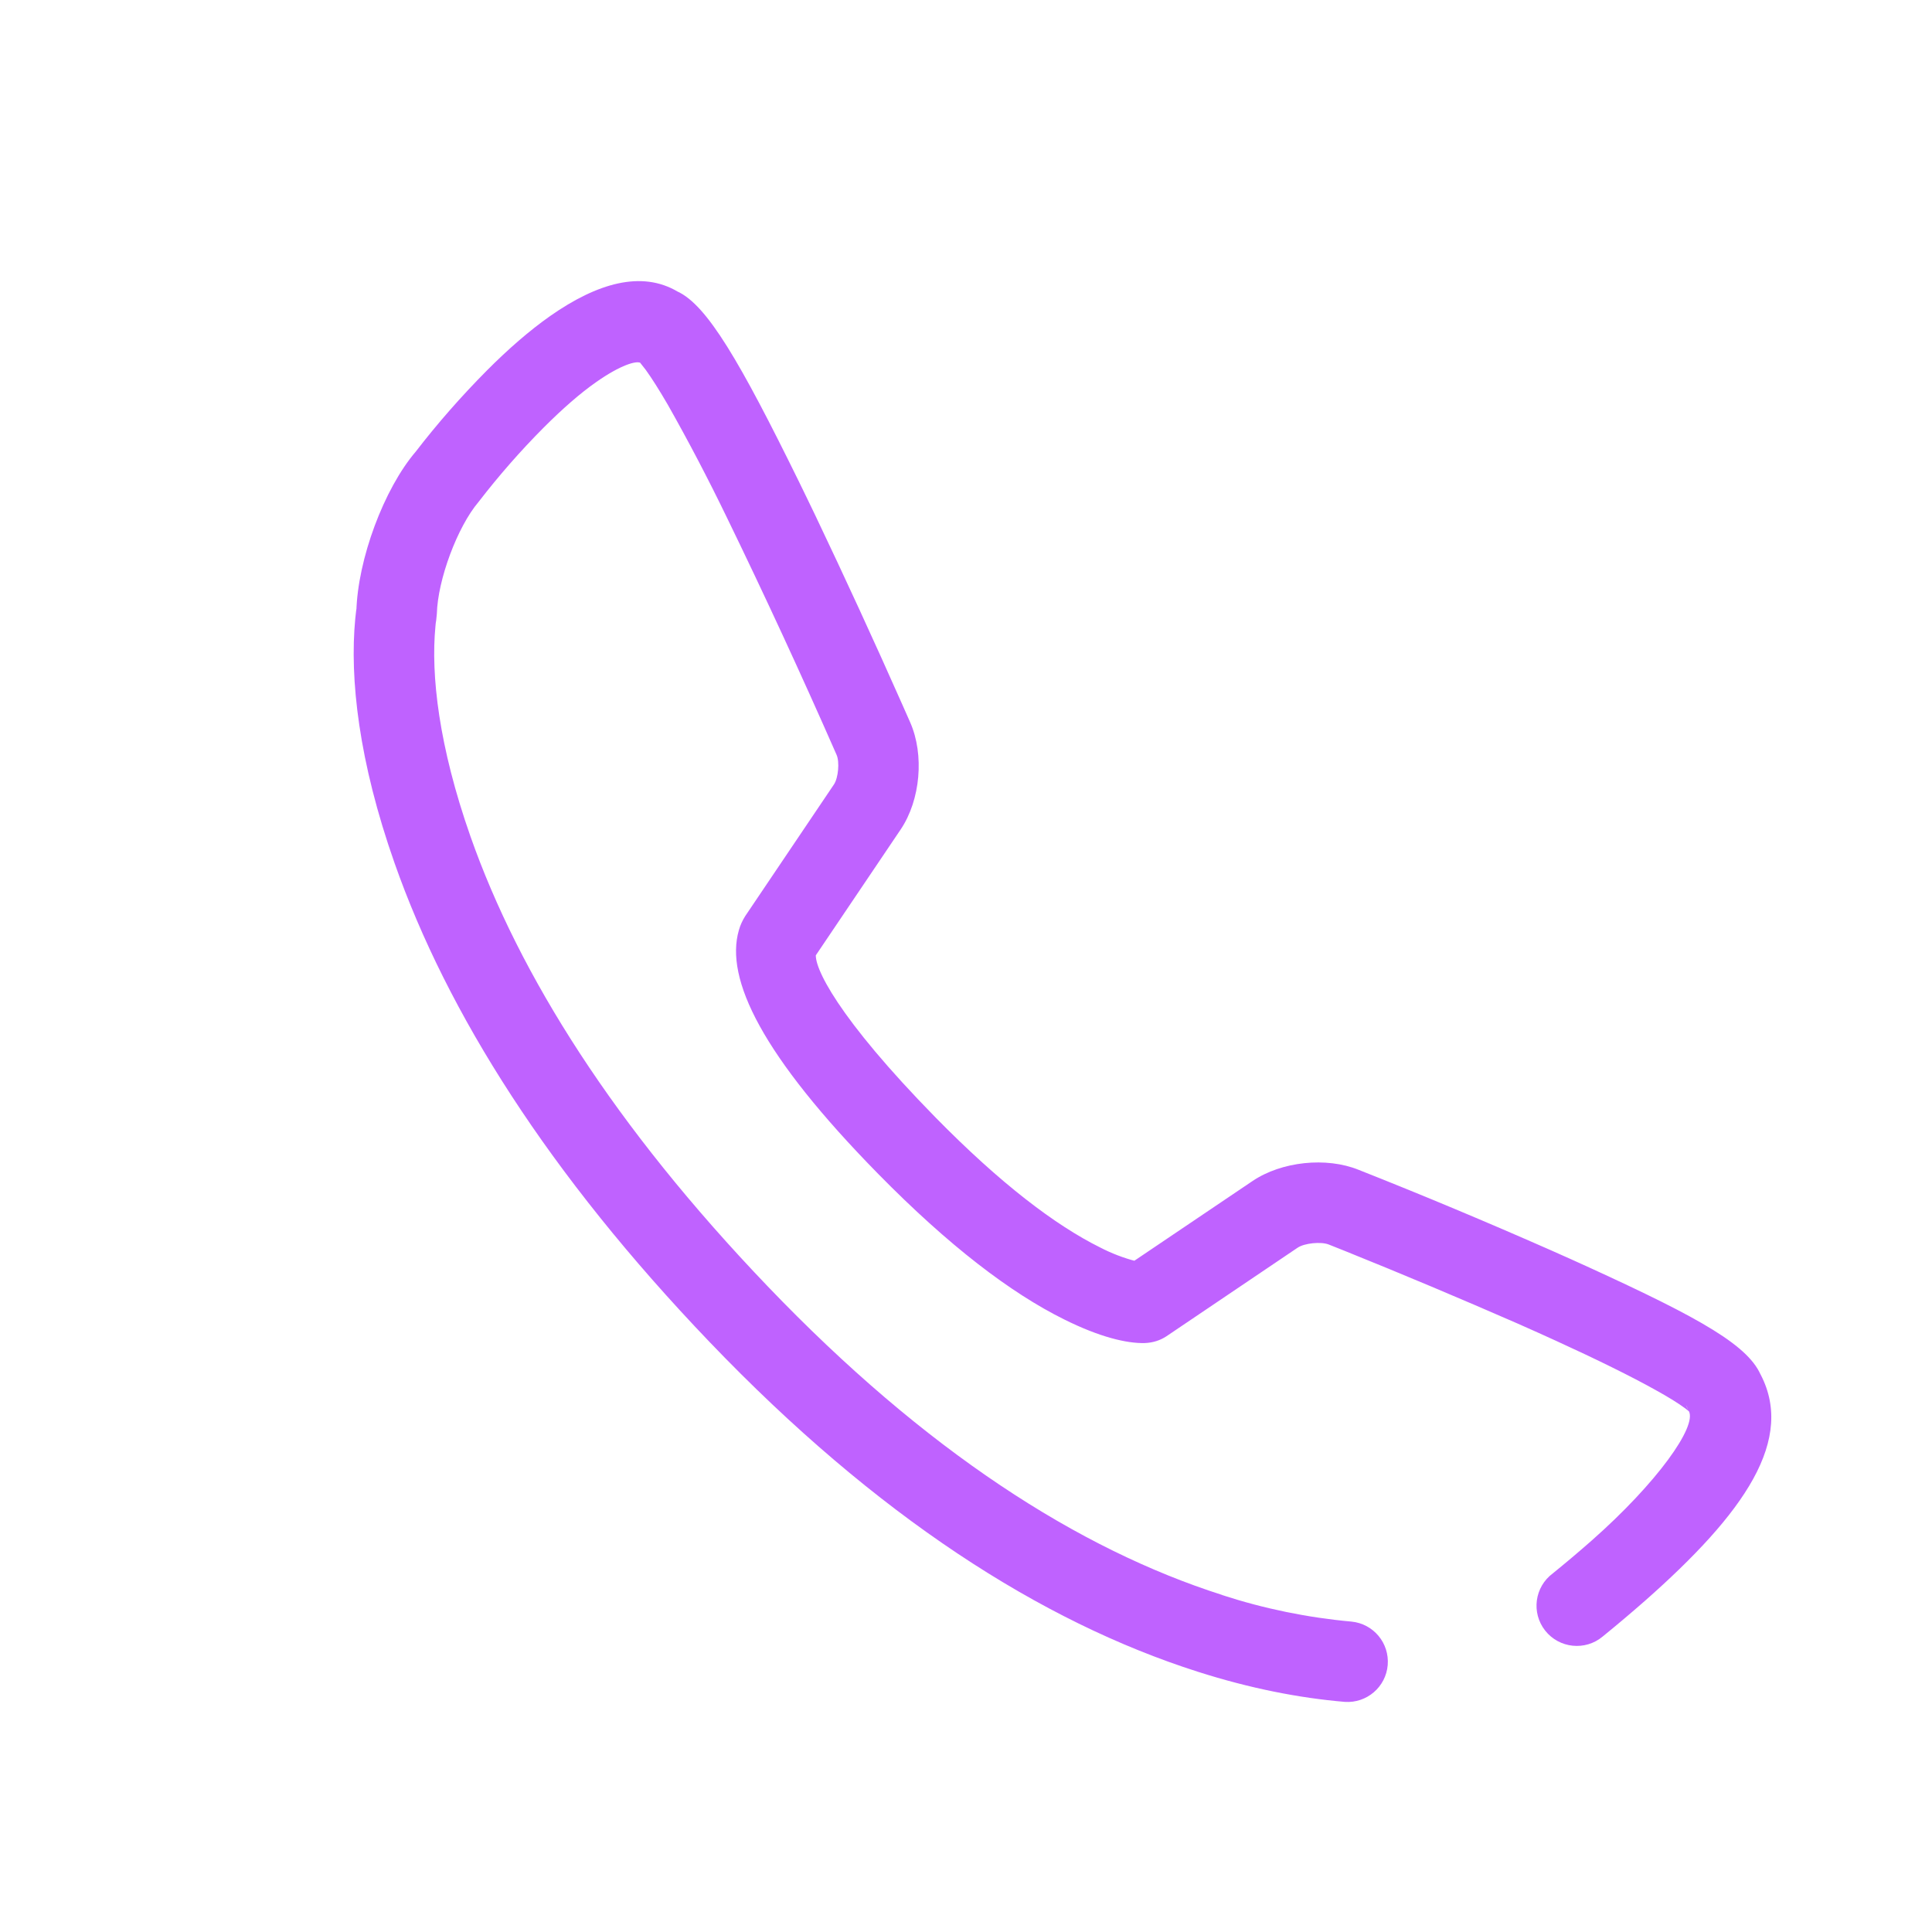 <svg xmlns="http://www.w3.org/2000/svg" xmlns:xlink="http://www.w3.org/1999/xlink" fill="none"
    version="1.1" width="18" height="18" viewBox="0 0 18 18">
    <defs>
        <clipPath id="master_svg0_63_30782">
            <rect x="0" y="0" width="18" height="18" rx="0" />
        </clipPath>
    </defs>
    <g clip-path="url(#master_svg0_63_30782)">
        <g>
            <path
                d="M11.387,14.86C10.05,14.434,8.623,13.52,7.152,11.984C5.725,10.494,4.838,9.086,4.383,7.792C4.088,6.952,4.013,6.289,4.057,5.834C4.058,5.815,4.061,5.796,4.064,5.778L4.07,5.719C4.078,5.4,4.262,4.908,4.458,4.677C4.646,4.433,4.849,4.201,5.066,3.983C5.239,3.81,5.405,3.664,5.557,3.558C5.784,3.399,5.929,3.359,5.967,3.381C5.963,3.381,5.985,3.404,6.017,3.447C6.072,3.523,6.141,3.632,6.222,3.771C6.415,4.112,6.597,4.46,6.768,4.813C7.124,5.545,7.466,6.285,7.794,7.032C7.824,7.099,7.81,7.248,7.77,7.308L6.943,8.535C6.917,8.576,6.897,8.62,6.884,8.666C6.752,9.121,7.1,9.835,8.182,10.937C8.841,11.608,9.417,12.046,9.913,12.292C10.246,12.458,10.498,12.517,10.664,12.513C10.743,12.51,10.809,12.488,10.867,12.45L12.089,11.625C12.152,11.582,12.307,11.566,12.38,11.595L12.533,11.656C13.072,11.873,13.608,12.099,14.141,12.332C14.265,12.387,14.384,12.44,14.497,12.492C14.88,12.667,15.194,12.822,15.422,12.949C15.542,13.015,15.635,13.073,15.696,13.118C15.721,13.137,15.739,13.151,15.747,13.159C15.729,13.139,15.716,13.115,15.708,13.09L15.734,13.146C15.814,13.288,15.438,13.816,14.828,14.354C14.71,14.458,14.589,14.56,14.467,14.659C14.297,14.785,14.265,15.026,14.396,15.192C14.527,15.358,14.77,15.383,14.932,15.247C15.065,15.139,15.195,15.029,15.324,14.916C16.246,14.103,16.742,13.407,16.388,12.778L16.414,12.834C16.308,12.542,15.846,12.285,14.809,11.81C14.693,11.757,14.571,11.702,14.444,11.646C13.854,11.386,13.258,11.136,12.658,10.899C12.357,10.777,11.94,10.821,11.67,11.003L10.447,11.828L10.639,11.764C10.649,11.764,10.629,11.761,10.587,11.751C10.469,11.721,10.355,11.677,10.247,11.621C9.831,11.414,9.321,11.027,8.717,10.412C7.807,9.484,7.569,8.997,7.604,8.875C7.596,8.9,7.585,8.924,7.57,8.946L8.392,7.727C8.576,7.453,8.613,7.032,8.48,6.73L8.407,6.565C8.145,5.974,7.875,5.387,7.597,4.804C7.543,4.693,7.492,4.585,7.441,4.482C6.896,3.373,6.588,2.842,6.312,2.716C5.979,2.52,5.569,2.634,5.126,2.944C4.934,3.079,4.736,3.251,4.535,3.453C4.299,3.691,4.078,3.942,3.874,4.207C3.577,4.554,3.332,5.212,3.32,5.7L3.326,5.641C3.321,5.667,3.315,5.707,3.31,5.763C3.256,6.324,3.343,7.096,3.676,8.041C4.167,9.438,5.112,10.937,6.61,12.502C8.166,14.127,9.7,15.11,11.159,15.575C11.647,15.731,12.106,15.82,12.529,15.856C12.734,15.87,12.912,15.717,12.929,15.513C12.946,15.308,12.796,15.128,12.591,15.108C12.182,15.071,11.778,14.988,11.387,14.861L11.387,14.86Z"
                fill="#BF62FF" fill-opacity="1" />
        </g>
    </g>
</svg>